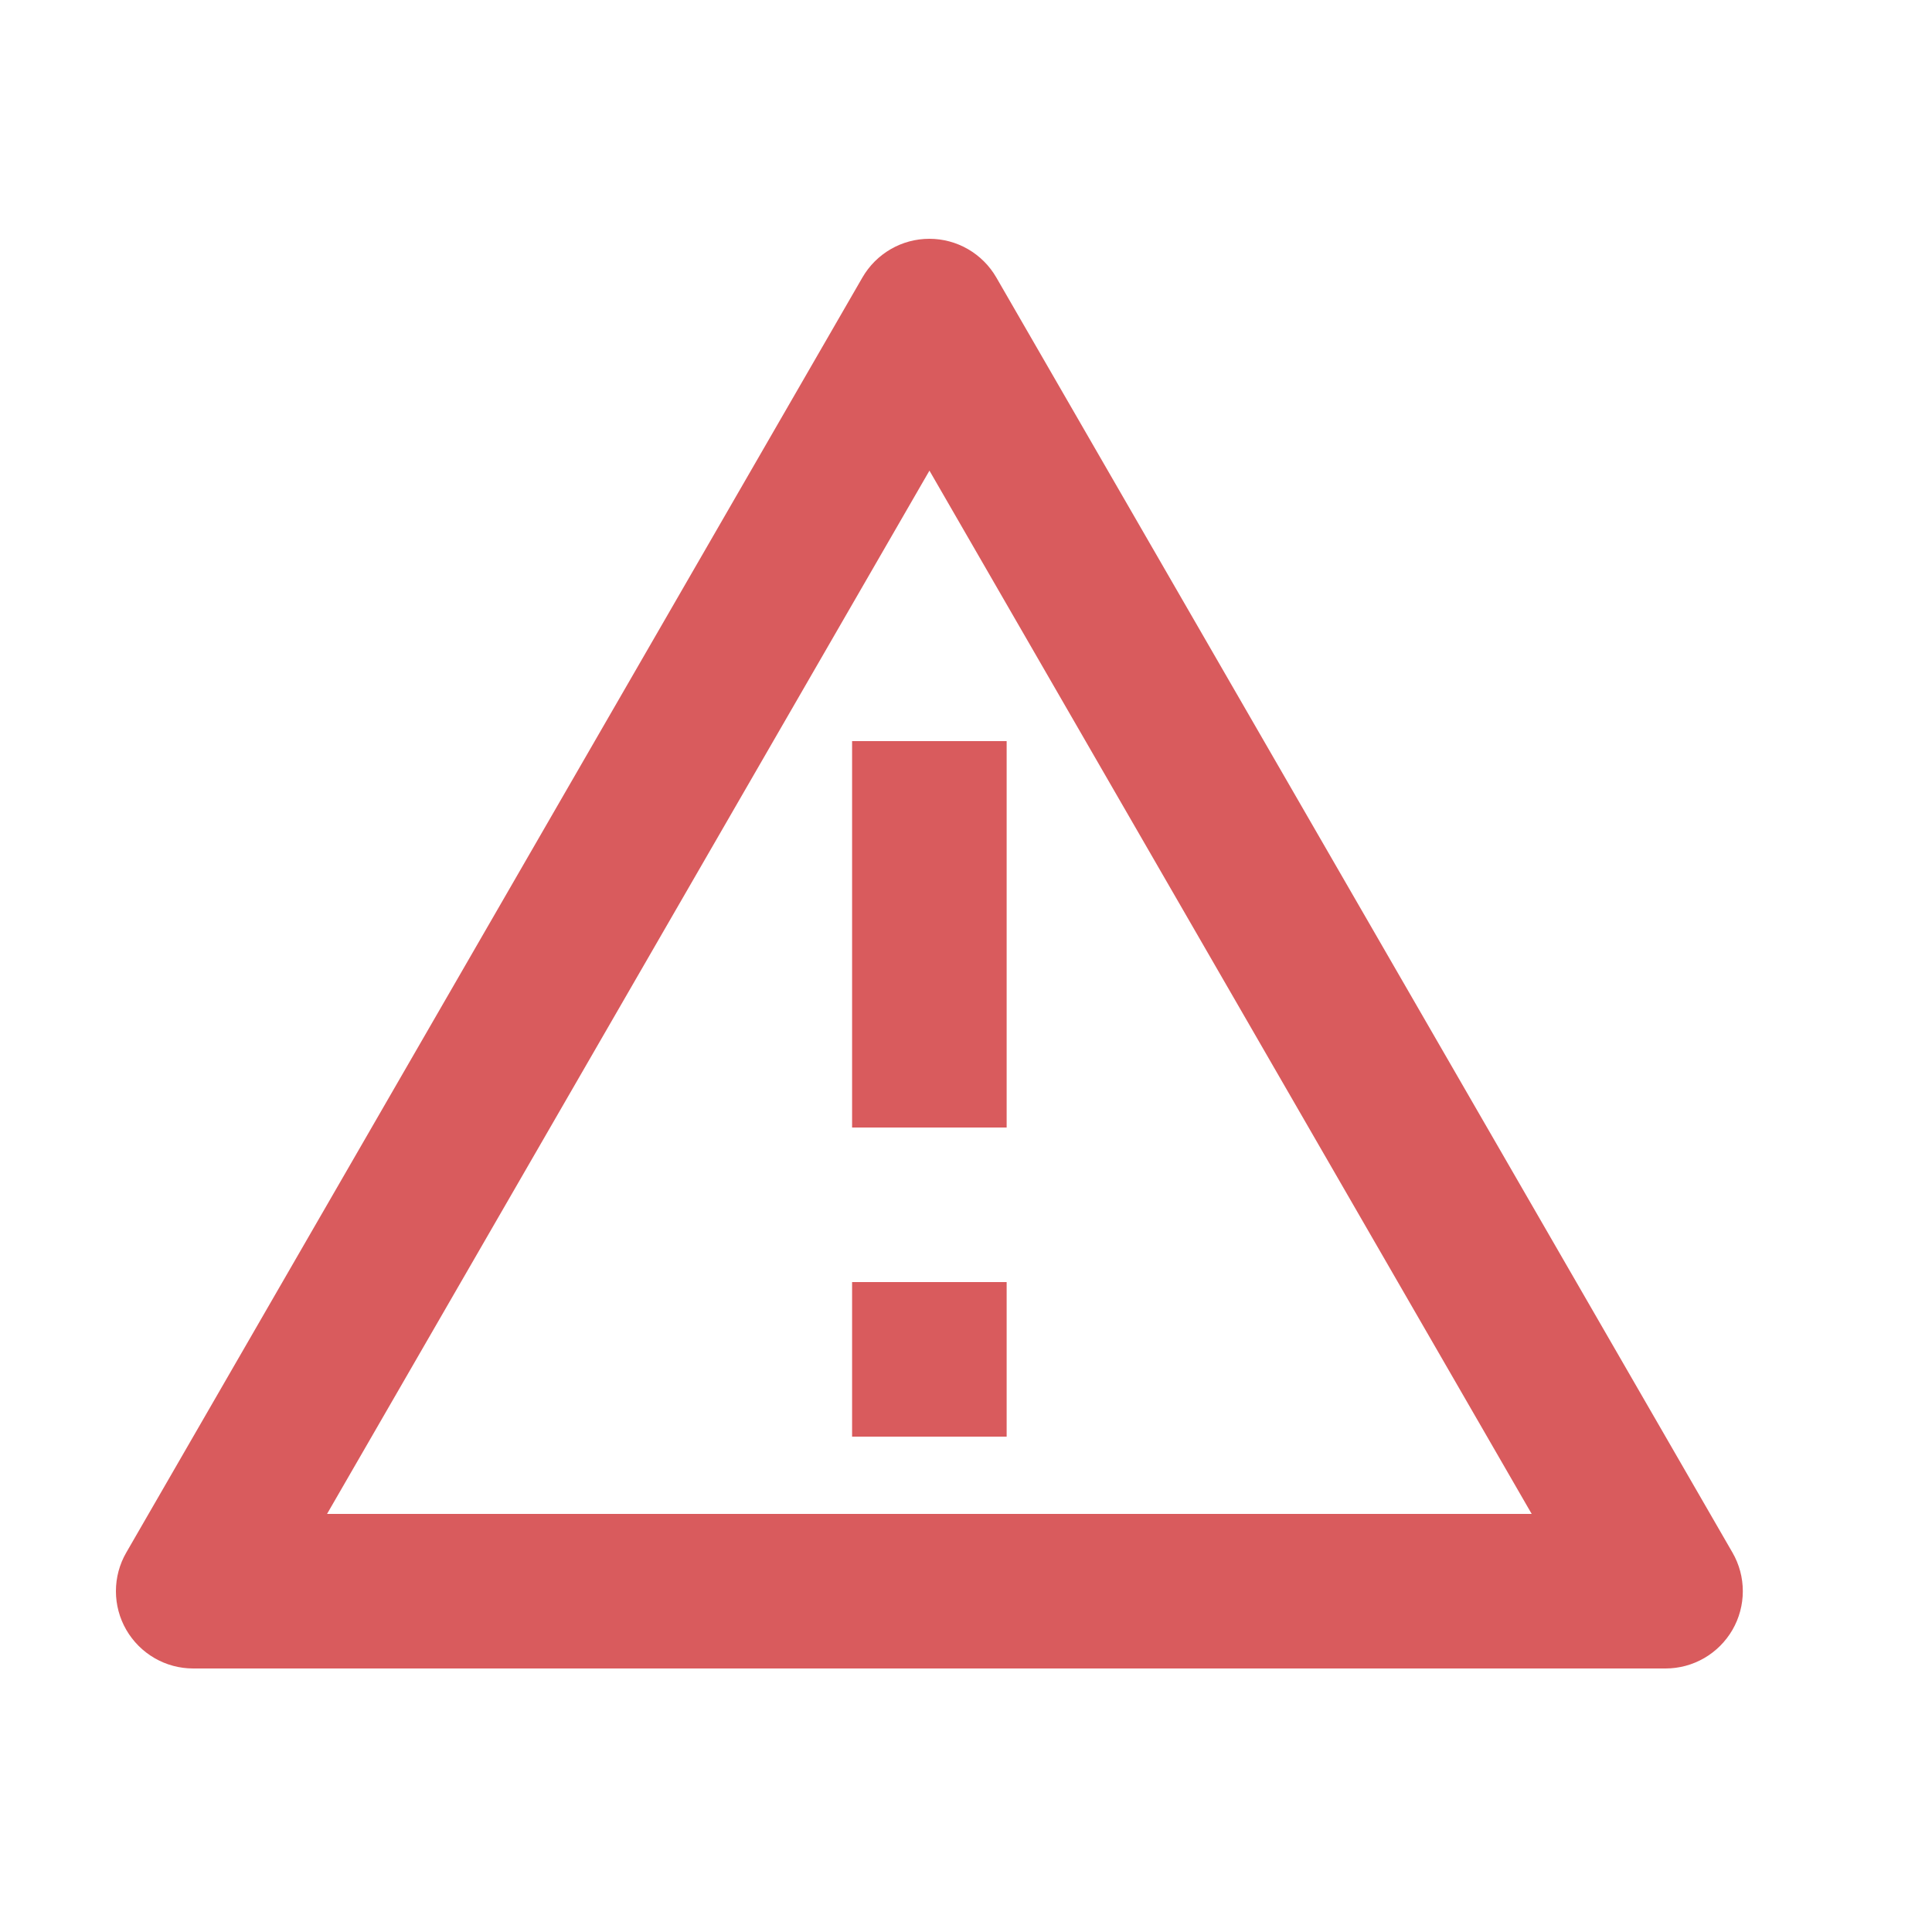 <svg width="25" height="25" viewBox="0 0 25 25" fill="none" xmlns="http://www.w3.org/2000/svg">
<path d="M12.892 3.59L22.418 20.09C22.506 20.242 22.552 20.414 22.552 20.59C22.552 20.765 22.506 20.938 22.418 21.09C22.33 21.242 22.204 21.368 22.052 21.456C21.9 21.544 21.727 21.59 21.552 21.59H2.5C2.324 21.59 2.152 21.544 2 21.456C1.848 21.368 1.722 21.242 1.634 21.09C1.546 20.938 1.5 20.765 1.5 20.59C1.5 20.414 1.546 20.242 1.634 20.09L11.16 3.59C11.248 3.438 11.374 3.312 11.526 3.224C11.678 3.136 11.85 3.09 12.026 3.09C12.201 3.09 12.374 3.136 12.526 3.224C12.678 3.312 12.804 3.438 12.892 3.59ZM4.232 19.59H19.82L12.027 6.09L4.232 19.59ZM11.026 16.59H13.026V18.59H11.026V16.59ZM11.026 9.59H13.026V14.59H11.026V9.59Z" fill="#D95B5D"/>
</svg>
